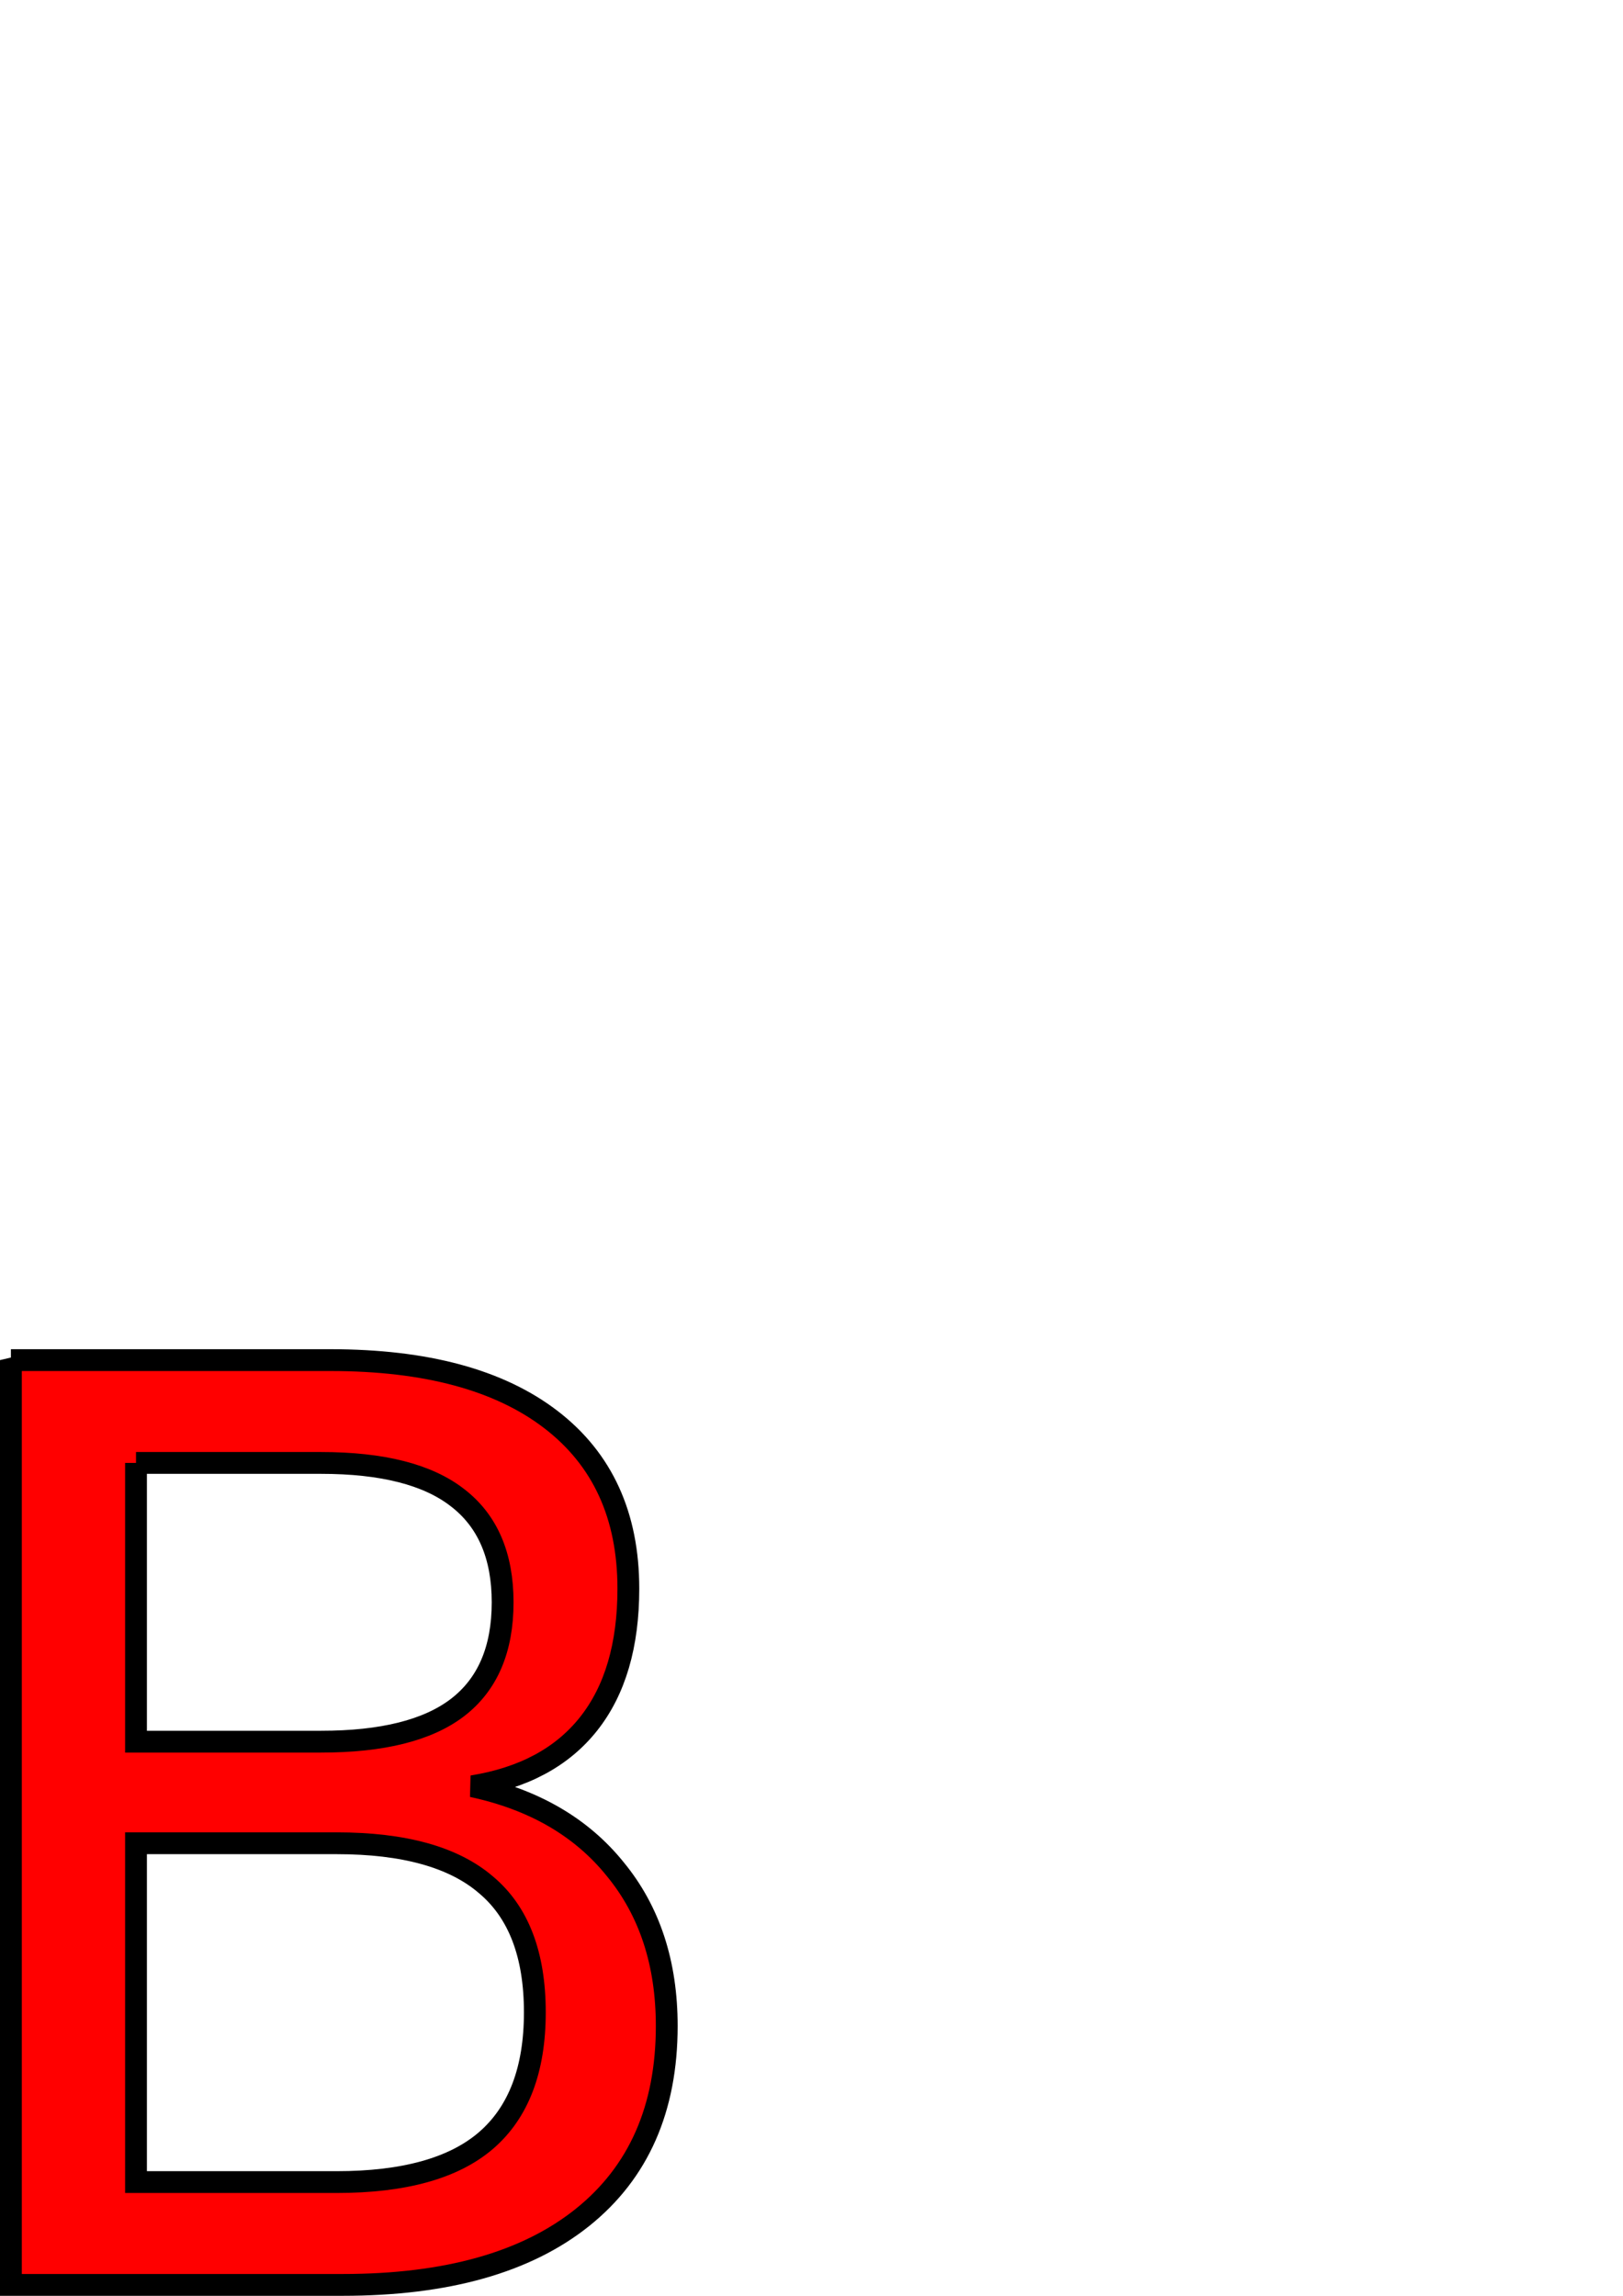 <?xml version="1.0" encoding="UTF-8" standalone="no"?>
<!-- Created with Inkscape (http://www.inkscape.org/) -->

<svg
   xmlns:dc="http://purl.org/dc/elements/1.1/"
   xmlns:cc="http://creativecommons.org/ns#"
   xmlns:rdf="http://www.w3.org/1999/02/22-rdf-syntax-ns#"
   xmlns:svg="http://www.w3.org/2000/svg"
   xmlns="http://www.w3.org/2000/svg"
   xmlns:sodipodi="http://sodipodi.sourceforge.net/DTD/sodipodi-0.dtd"
   xmlns:inkscape="http://www.inkscape.org/namespaces/inkscape"
   width="210mm"
   height="297mm"
   viewBox="0 0 744.094 1052.362"
   id="svg2"
   version="1.1"
   inkscape:version="0.91 r13725"
   sodipodi:docname="B.svg">
  <defs
     id="defs4" />
  <sodipodi:namedview
     id="base"
     pagecolor="#ffffff"
     bordercolor="#666666"
     borderopacity="1.0"
     inkscape:pageopacity="0.0"
     inkscape:pageshadow="2"
     inkscape:zoom="0.7"
     inkscape:cx="-275.93933"
     inkscape:cy="265.71429"
     inkscape:document-units="px"
     inkscape:current-layer="layer1"
     showgrid="false"
     inkscape:window-width="1366"
     inkscape:window-height="709"
     inkscape:window-x="0"
     inkscape:window-y="0"
     inkscape:window-maximized="1" />
  <g
     inkscape:label="Layer 1"
     inkscape:groupmode="layer"
     id="layer1">
    <g
       style="font-style:normal;font-weight:normal;font-size:581.492px;line-height:125%;font-family:sans-serif;letter-spacing:0px;word-spacing:0px;fill:#000000;fill-opacity:1;stroke:none;stroke-width:1px;stroke-linecap:butt;stroke-linejoin:miter;stroke-opacity:1"
       id="text4136"
       transform="translate(1.074,-2.143)">
      <path
         d="m 61.28,847.062 0,155.311 91.994,0 q 46.281,0 68.428,-19.023 22.431,-19.307 22.431,-58.774 0,-39.75 -22.431,-58.49 -22.147,-19.023 -68.428,-19.023 l -91.994,0 z m 0,-174.334 0,127.769 84.896,0 q 42.022,0 62.465,-15.616 20.727,-15.9 20.727,-48.268 0,-32.084 -20.727,-47.984 -20.443,-15.9 -62.465,-15.9 l -84.896,0 z m -57.354,-47.133 146.509,0 q 65.588,0 101.08,27.257 35.491,27.257 35.491,77.513 0,38.899 -18.172,61.897 -18.172,22.998 -53.379,28.677 42.306,9.086 65.588,38.047 23.566,28.677 23.566,71.835 0,56.786 -38.615,87.735 -38.615,30.948 -109.882,30.948 l -152.187,0 0,-423.91 z"
         style="fill:#ff0000;stroke:#000000;stroke-width:10;stroke-miterlimit:4;stroke-dasharray:none"
         id="path4141"
         inkscape:connector-curvature="0" />
    </g>
  </g>
</svg>
